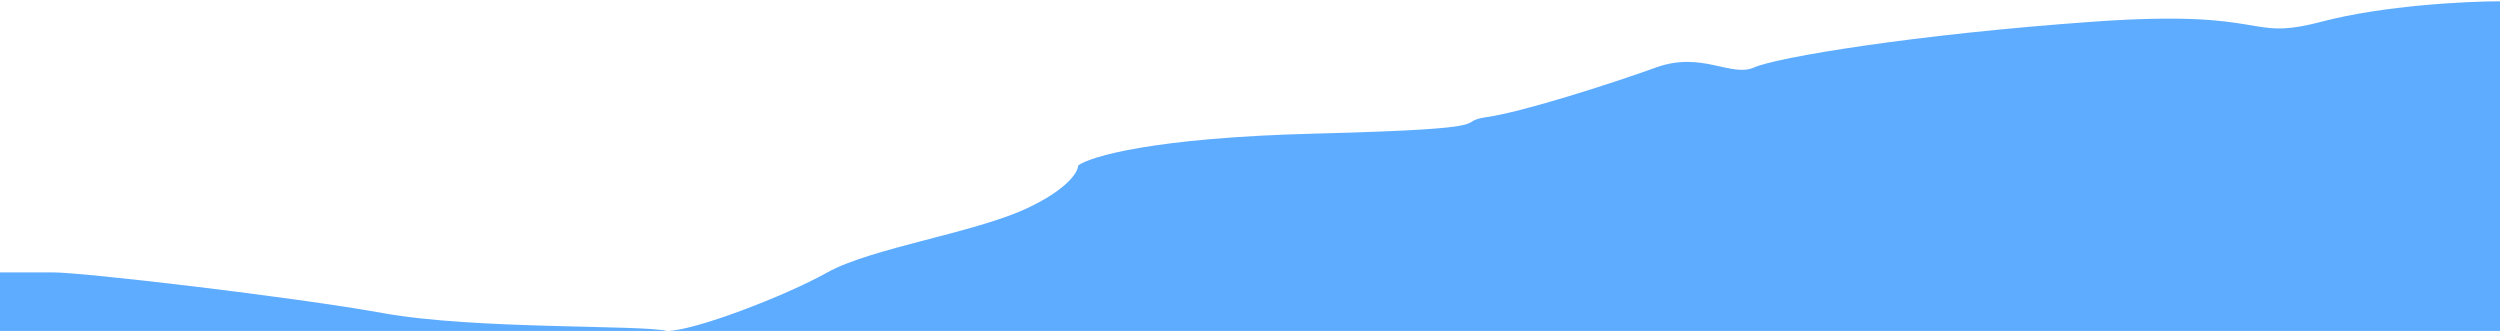 <svg width="982" height="130" viewBox="0 0 982 130" fill="none" xmlns="http://www.w3.org/2000/svg">
<path d="M912 8.5C936.4 2.1 969.167 0.5 982.5 0.5V130H262H-1V107H21C32.5 107 114.5 116.5 150.5 123C186.5 129.5 252 127.5 262 130C272.5 130 308 116.5 325 107C342 97.5 382.5 91.5 403 82C419.4 74.4 423.5 67.5 423.5 65C428.167 61.5 453.2 54.1 516 52.5C594.5 50.5 570 48 584 46C598 44 632.5 33 650.5 26.5C668.5 20 680 30.5 689 26.5C698 22.5 752 13.5 822.5 8.5C893 3.5 881.5 16.5 912 8.5Z" fill="#5DACFF"/>
</svg>
